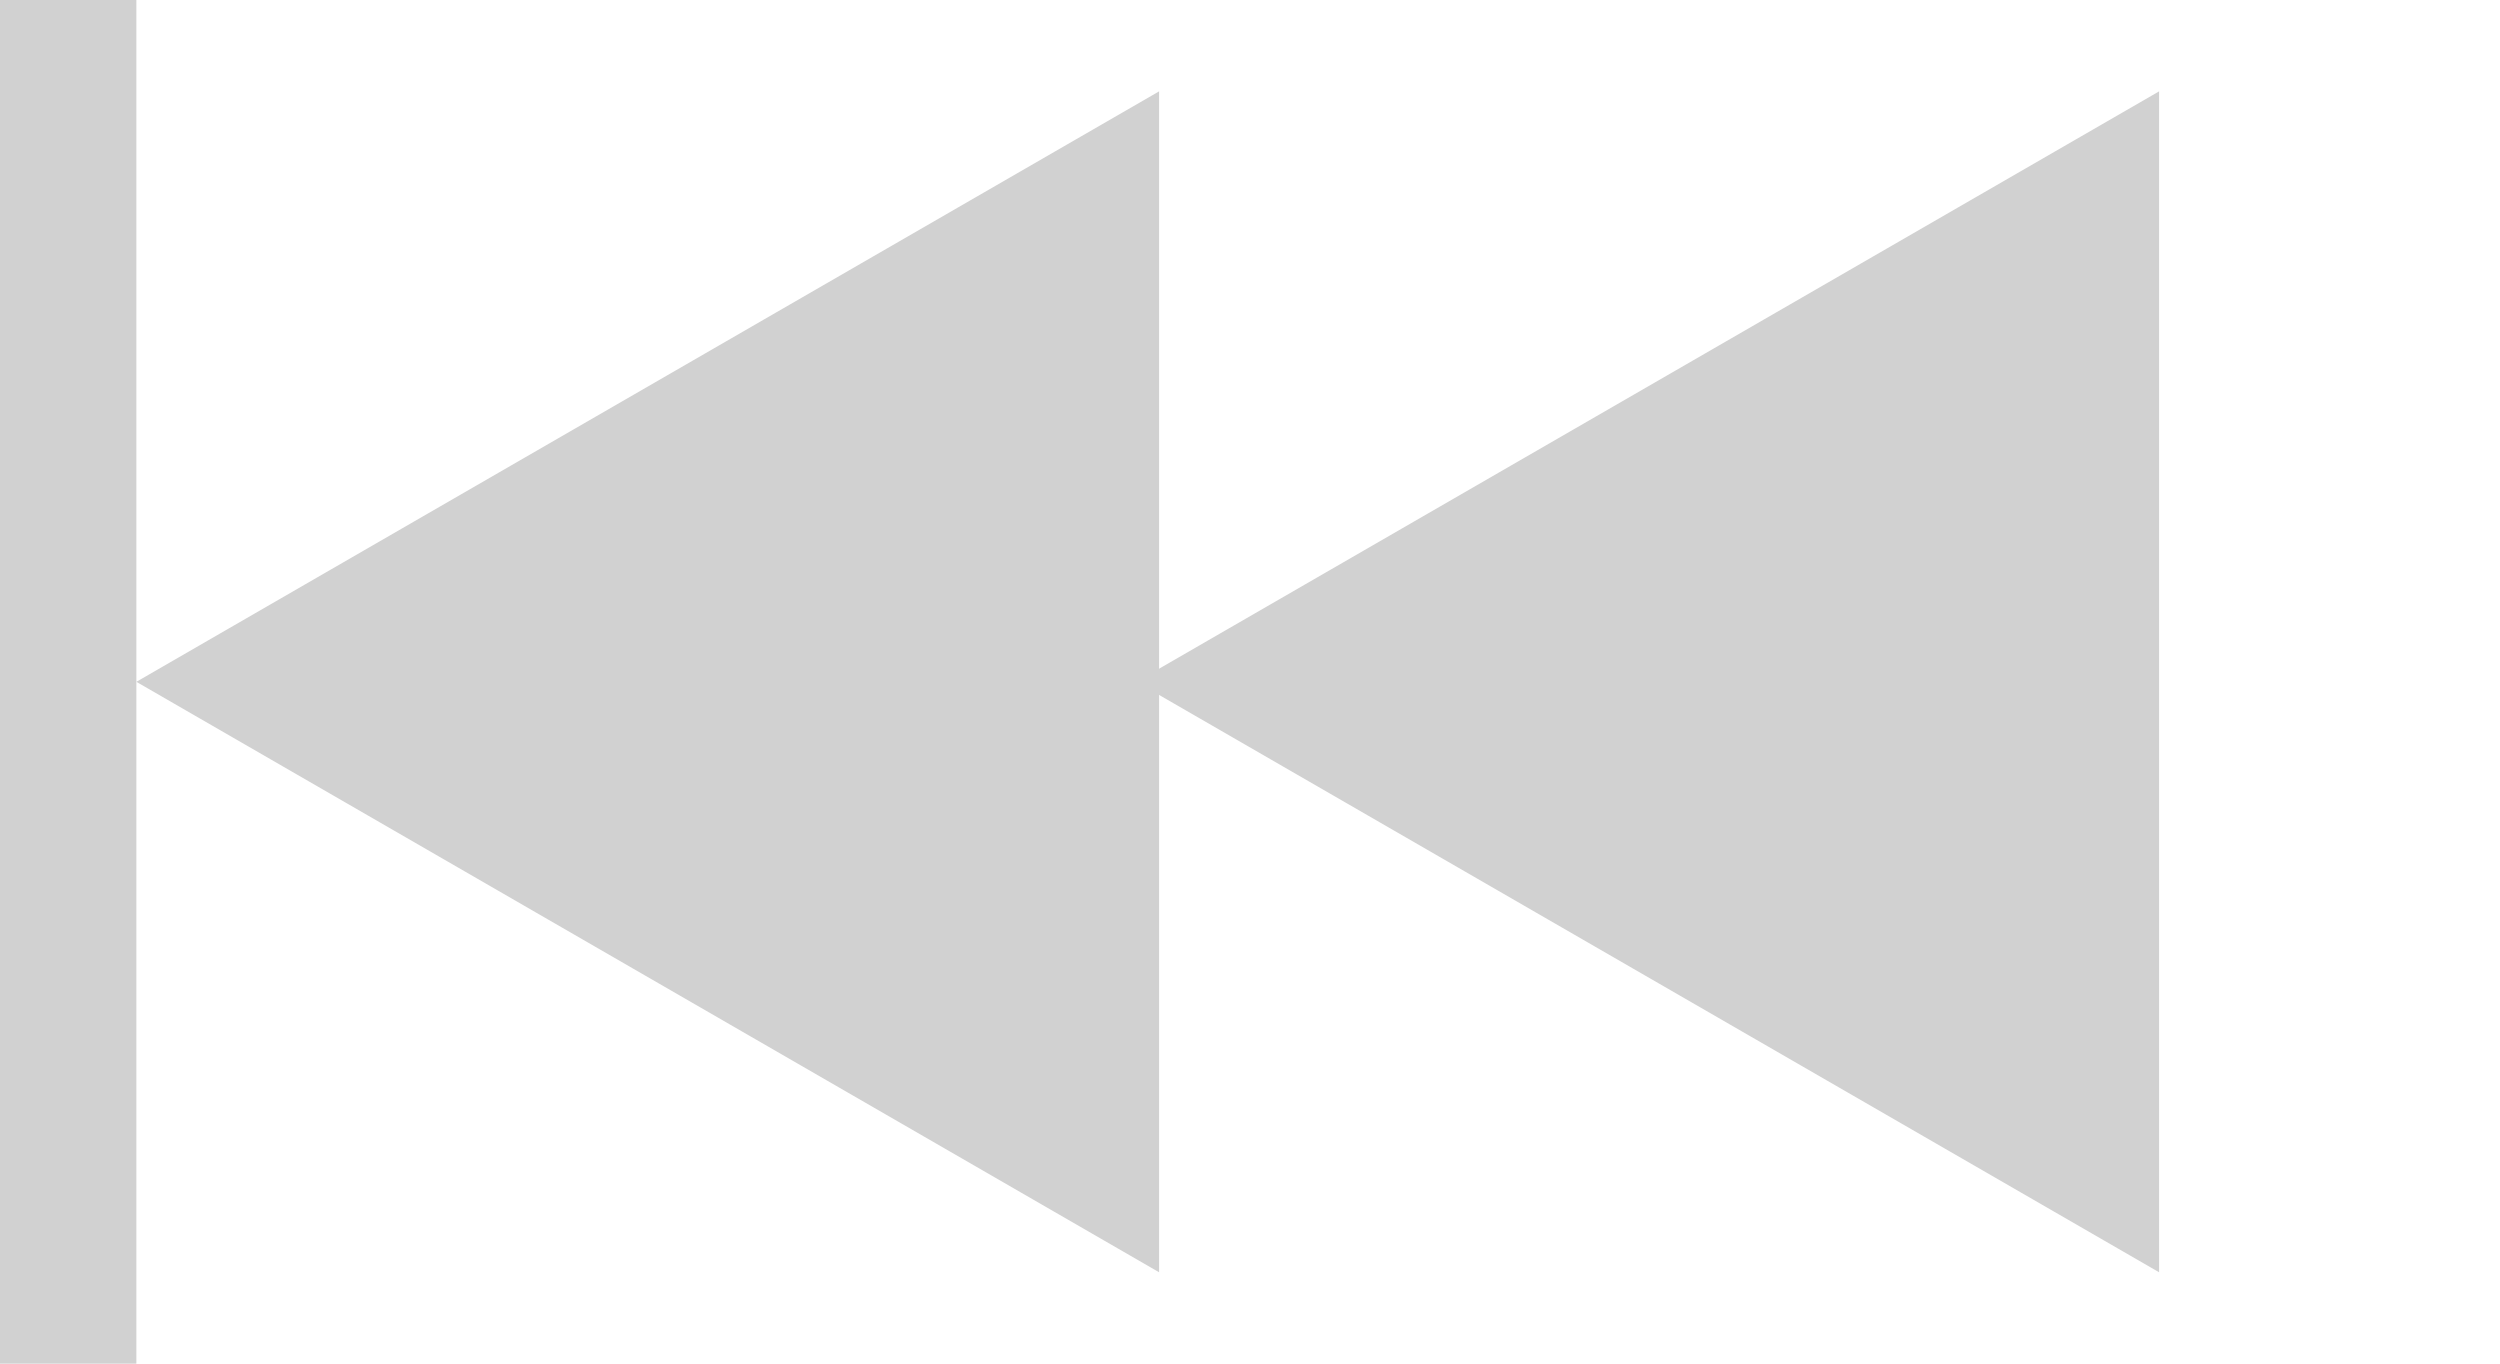 <svg width="55" height="30" viewBox="0 0 55 30" fill="none" xmlns="http://www.w3.org/2000/svg">
<path d="M25 15L47.5 27.99V2.01L25 15Z" fill="#D1D1D1"/>
<path d="M3 15L25.5 27.99L25.5 2.01L3 15Z" fill="#D1D1D1"/>
<line y1="-1.5" x2="30" y2="-1.5" transform="matrix(0 1 1 0 3 0)" stroke="#D1D1D1" stroke-width="3"/>
</svg>

